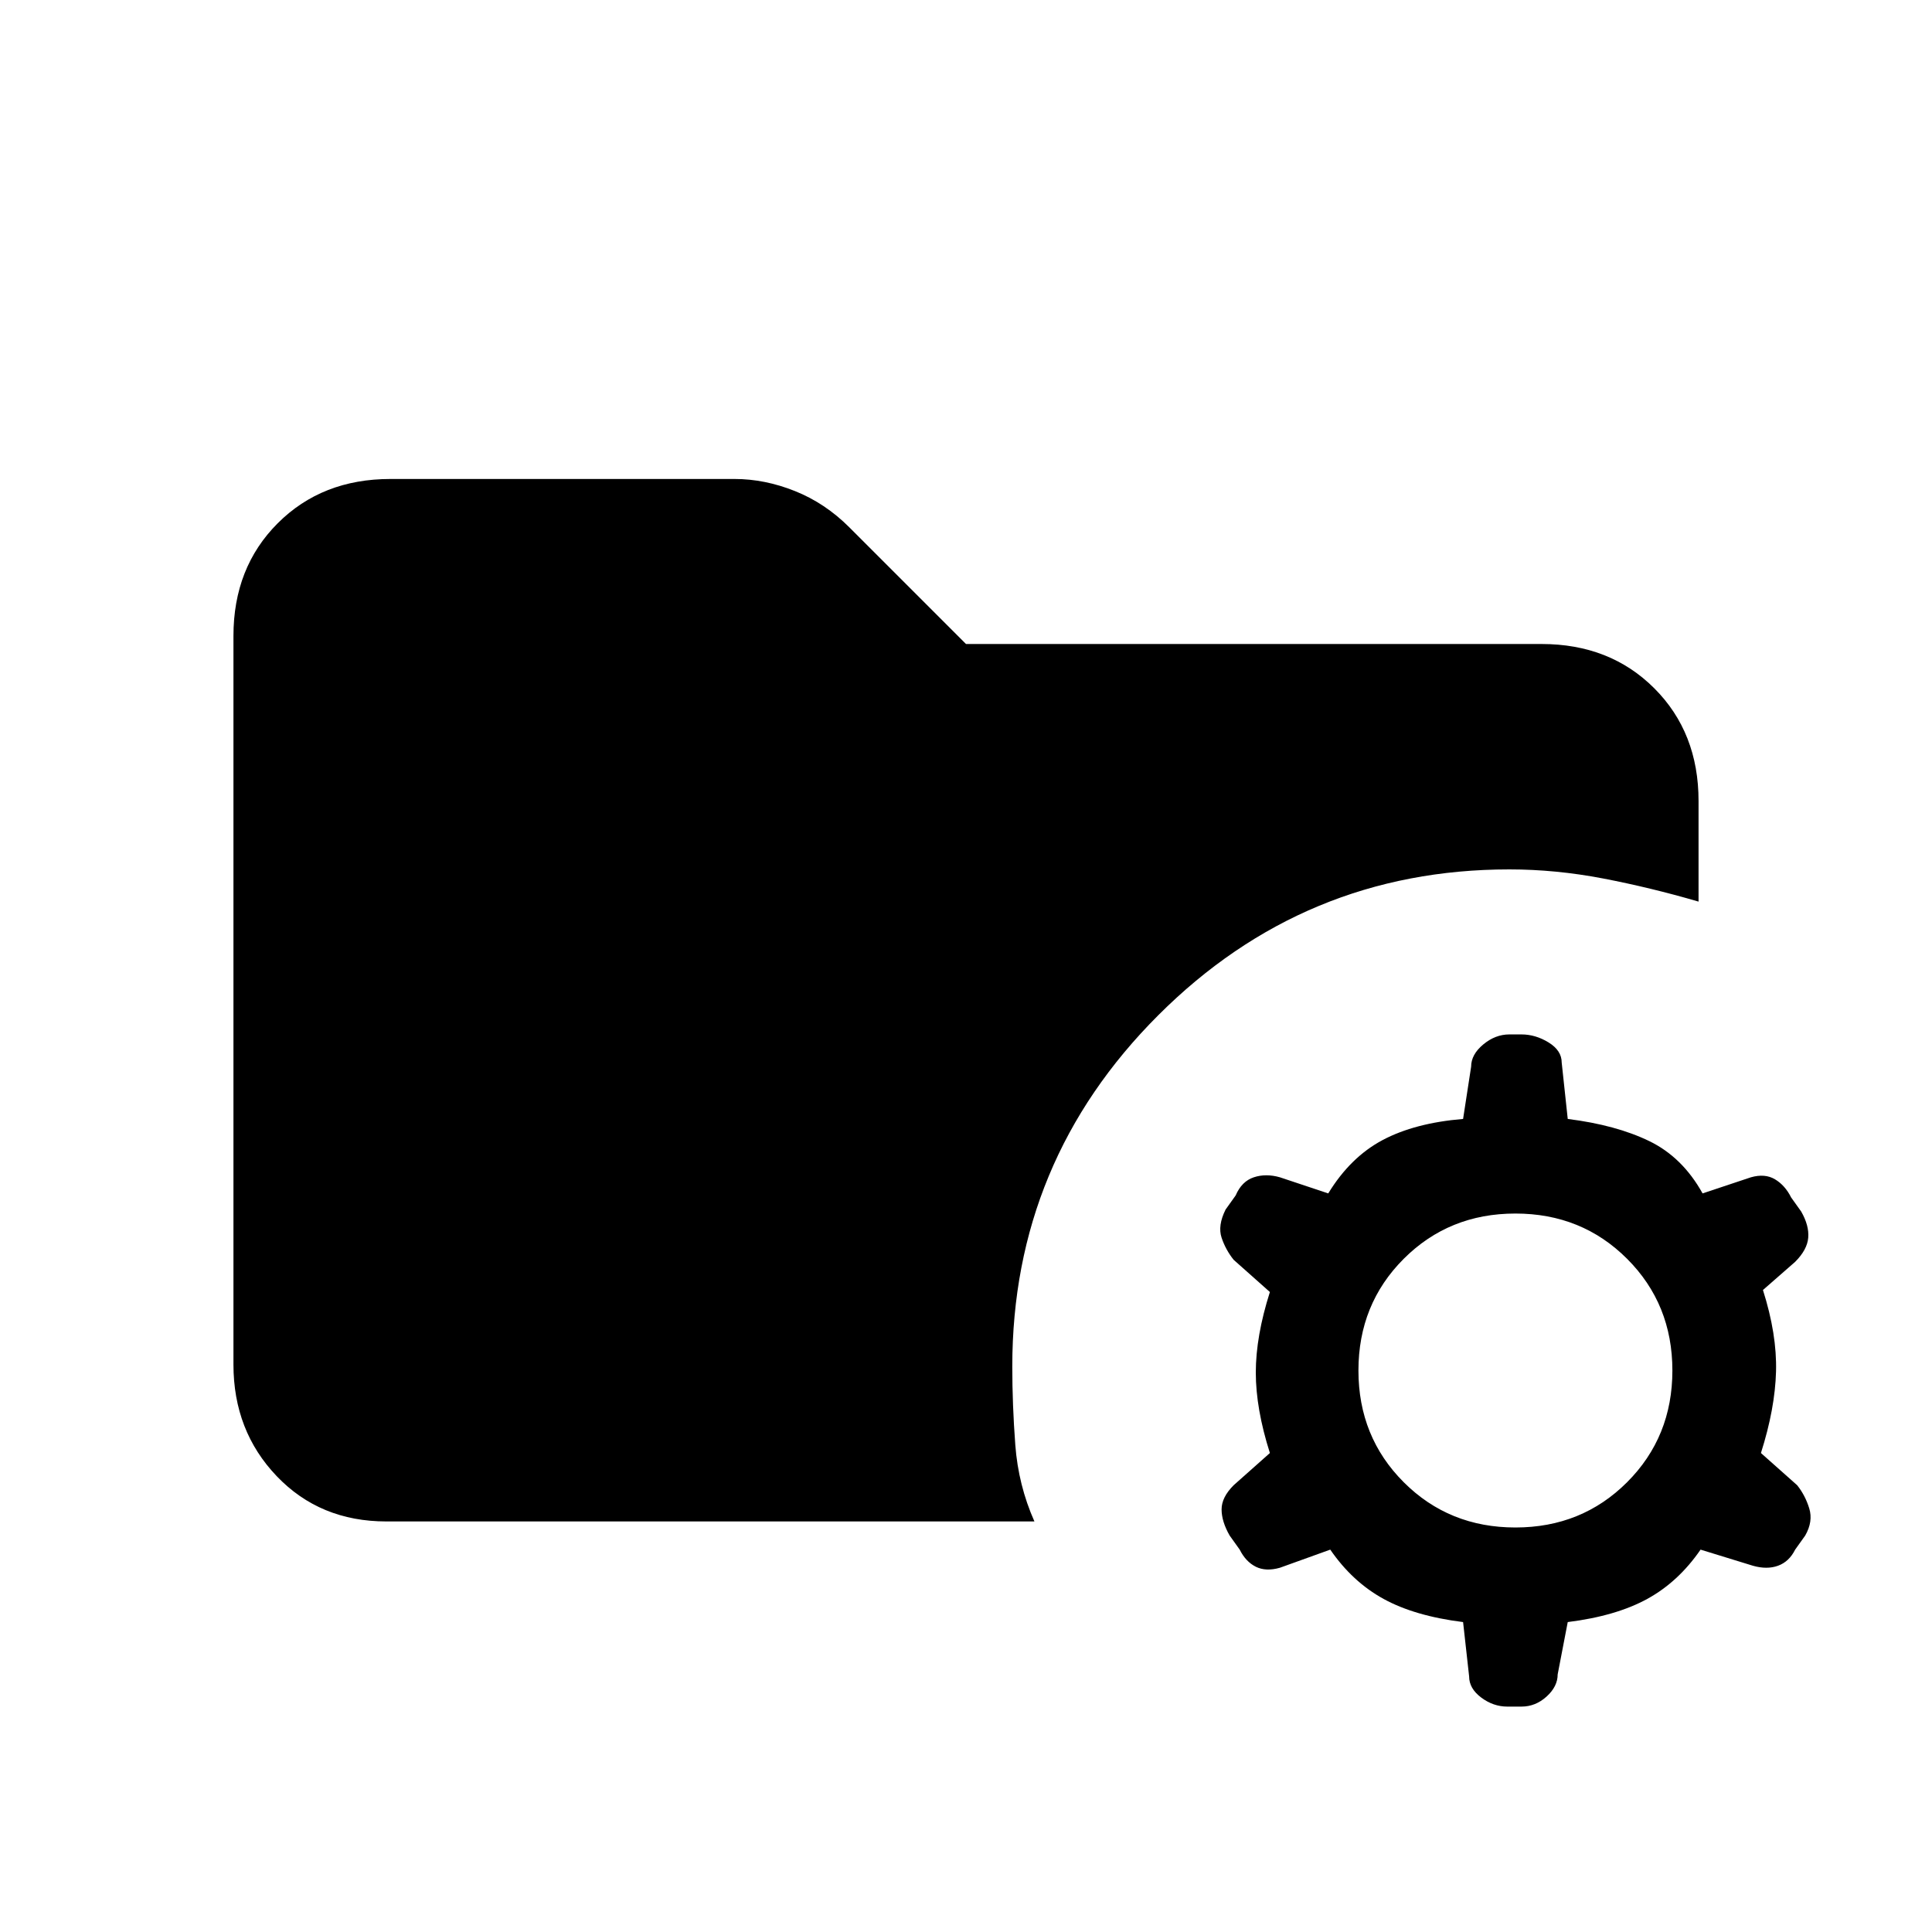 <svg xmlns="http://www.w3.org/2000/svg" height="20" viewBox="0 96 960 960" width="20"><path d="M753 855q33 0 55.5-22.5T831 777q0-33-22.5-55.5T753 699q-33 0-55.5 22.5T675 777q0 33 22.5 55.5T753 855Zm-4 89q-7 0-13-4.5t-6-10.5l-3-27q-24-3-39.5-11.5T661 866l-25 9q-7 2-12-.5t-8-8.5l-5-7q-4-7-4-13t6-12l18-16q-7-22-7-40t7-40l-18-16q-4-5-6-11t2-14l5-7q3-7 9-9t13 0l24 8q11-18 27-26.5t40-10.5l4-26q0-6 6-11t13-5h6q7 0 13.5 4t6.5 10l3 28q24 3 40.5 11t26.5 26l24-8q7-2 12 1t8 9l5 7q4 7 3.5 13t-6.5 12l-16 14q7 22 6.5 40.5T875 818l18 16q4 5 6 11.5t-2 13.5l-5 7q-3 6-8.5 8t-12.5 0l-26-8q-11 16-26.5 24.5T779 902l-5 26q0 6-5.5 11t-12.5 5h-7Zm-557-92q-33 0-54.5-22.5T116 774V412q0-34 22-56t56-22h171q15 0 30 6t27 18l58 58h286q34 0 56 22t22 56v50q-24-7-47.5-11.5T750 528q-102 0-174.5 72.5T503 775q0 19 1.5 39t9.5 38H192Z"/></svg>
